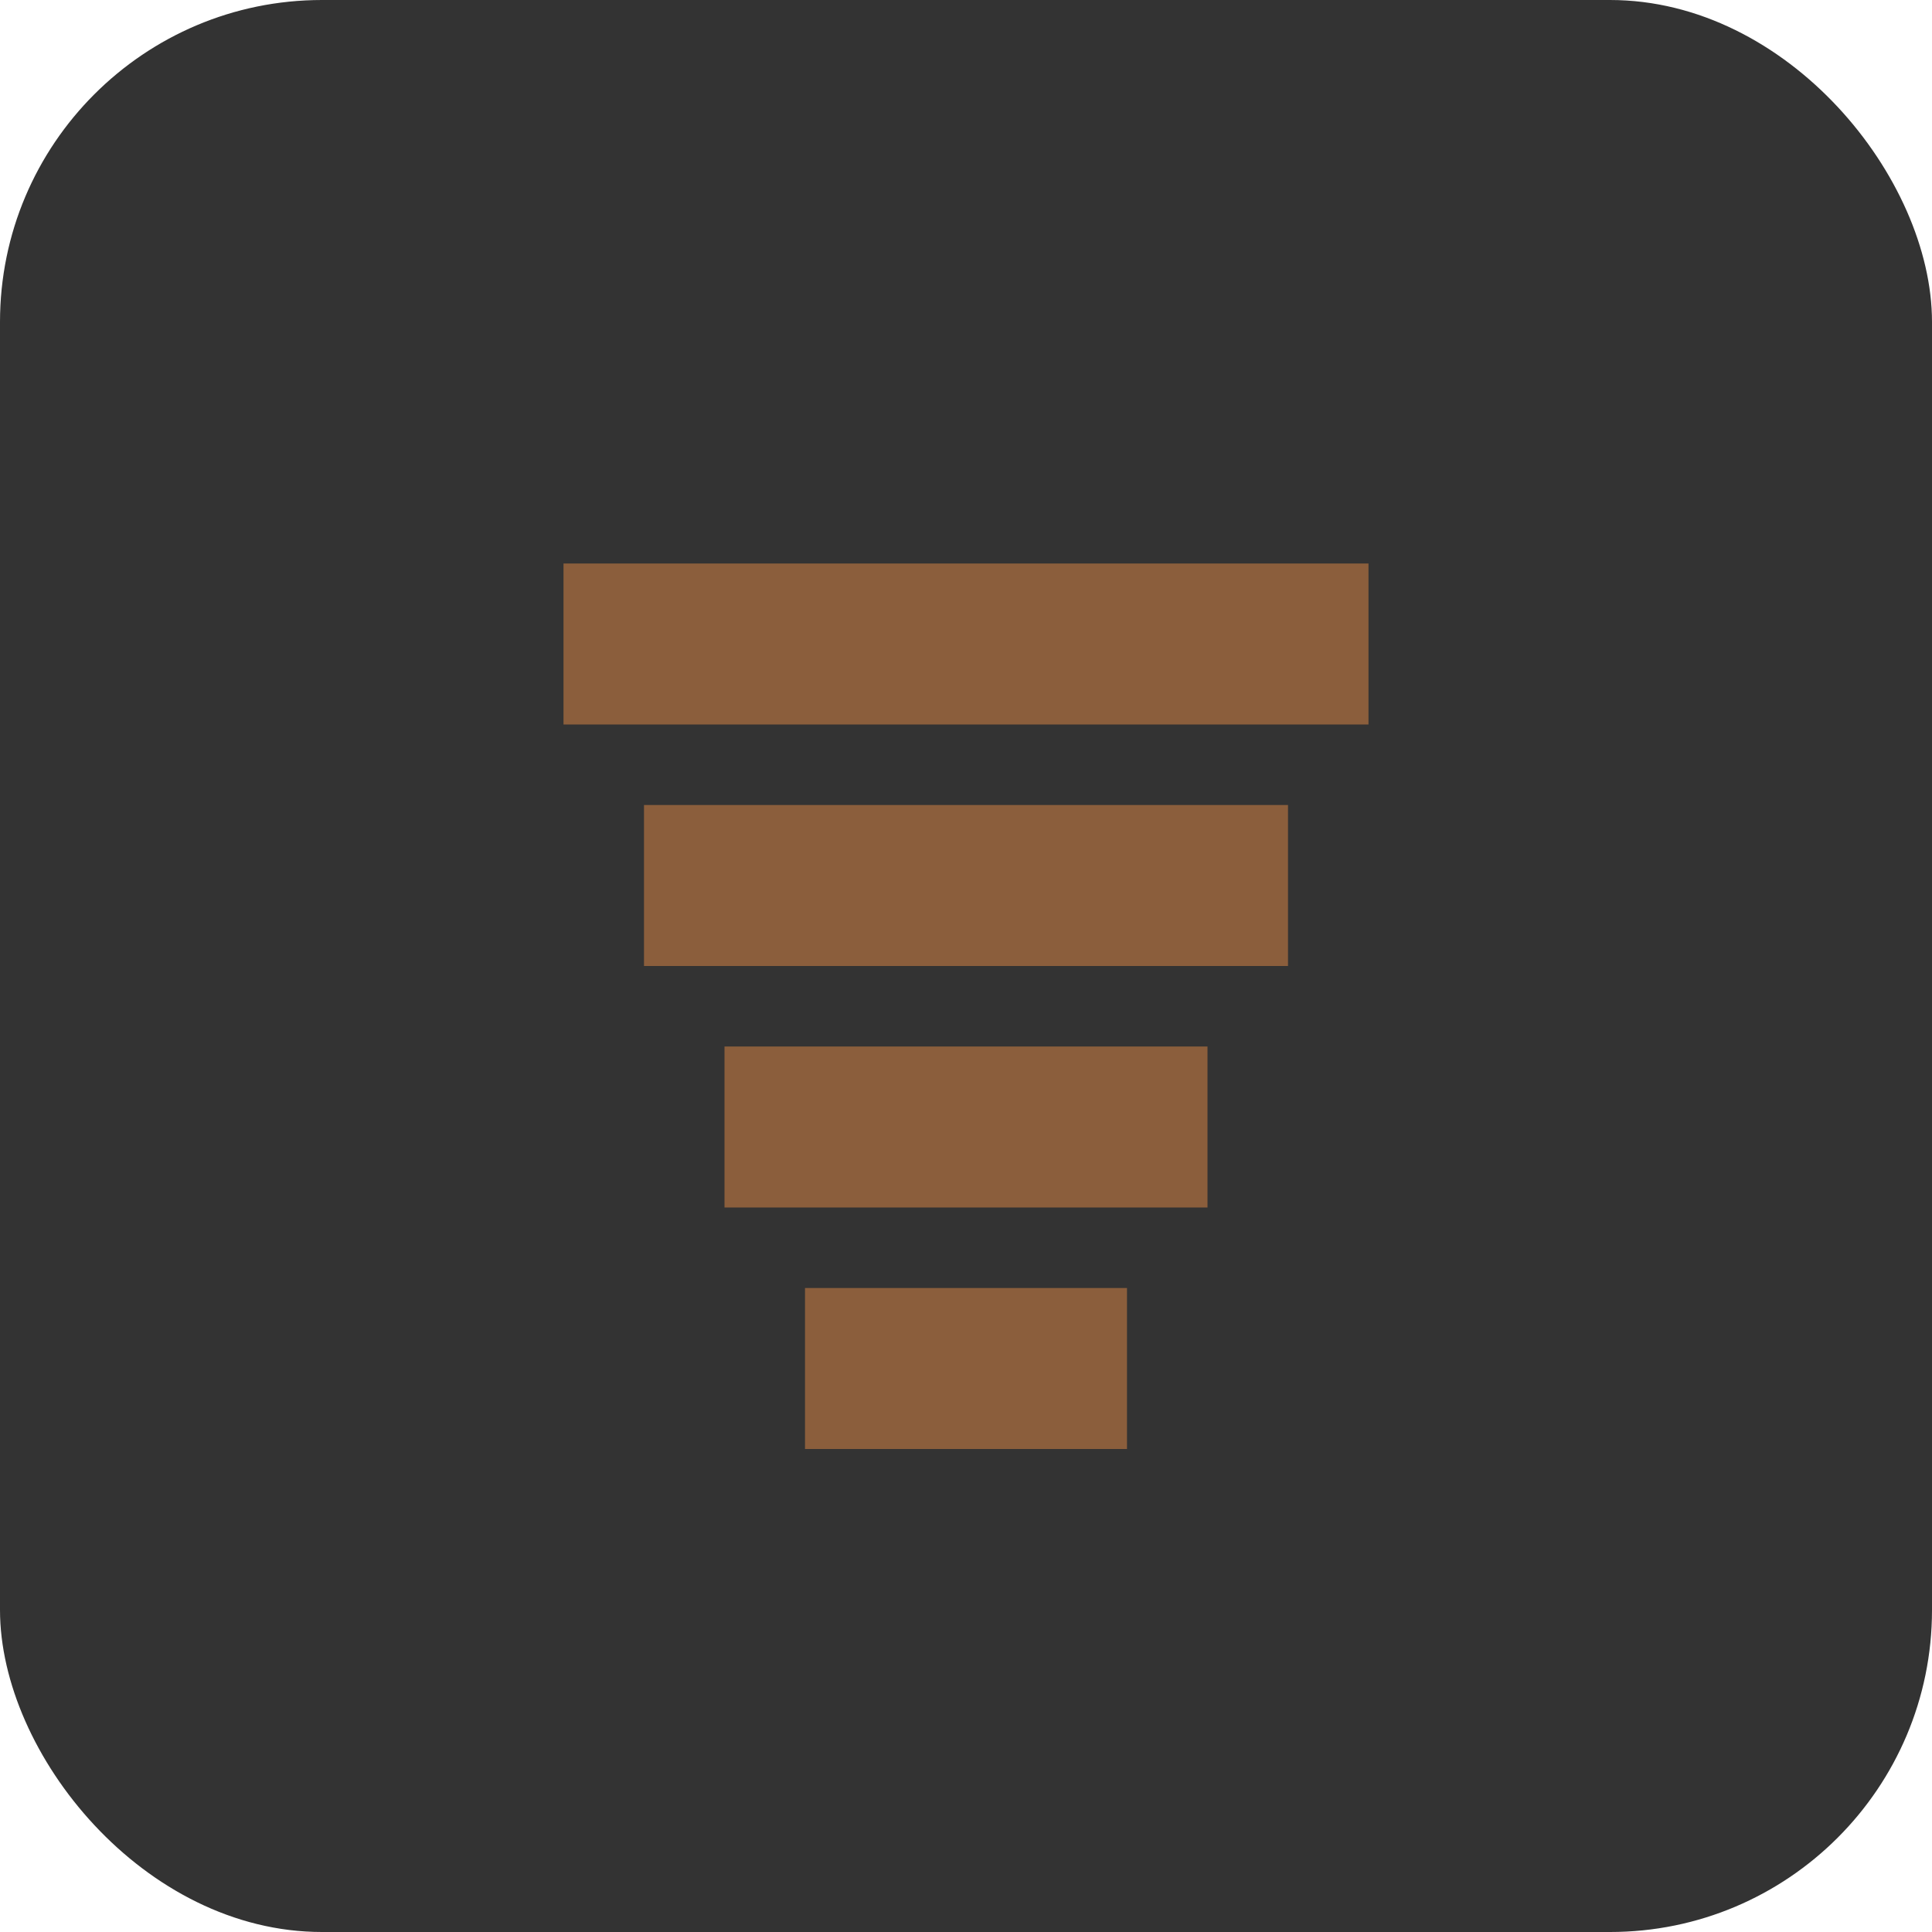<svg width="48" height="48" viewBox="0 0 48 48" fill="none" xmlns="http://www.w3.org/2000/svg">
  <rect width="48" height="48" rx="8" fill="#333333"/>
  <path d="M14 14H34V18H14V14Z" fill="#8B5E3C"/>
  <path d="M16 20H32V24H16V20Z" fill="#8B5E3C"/>
  <path d="M18 26H30V30H18V26Z" fill="#8B5E3C"/>
  <path d="M20 32H28V36H20V32Z" fill="#8B5E3C"/>
</svg>